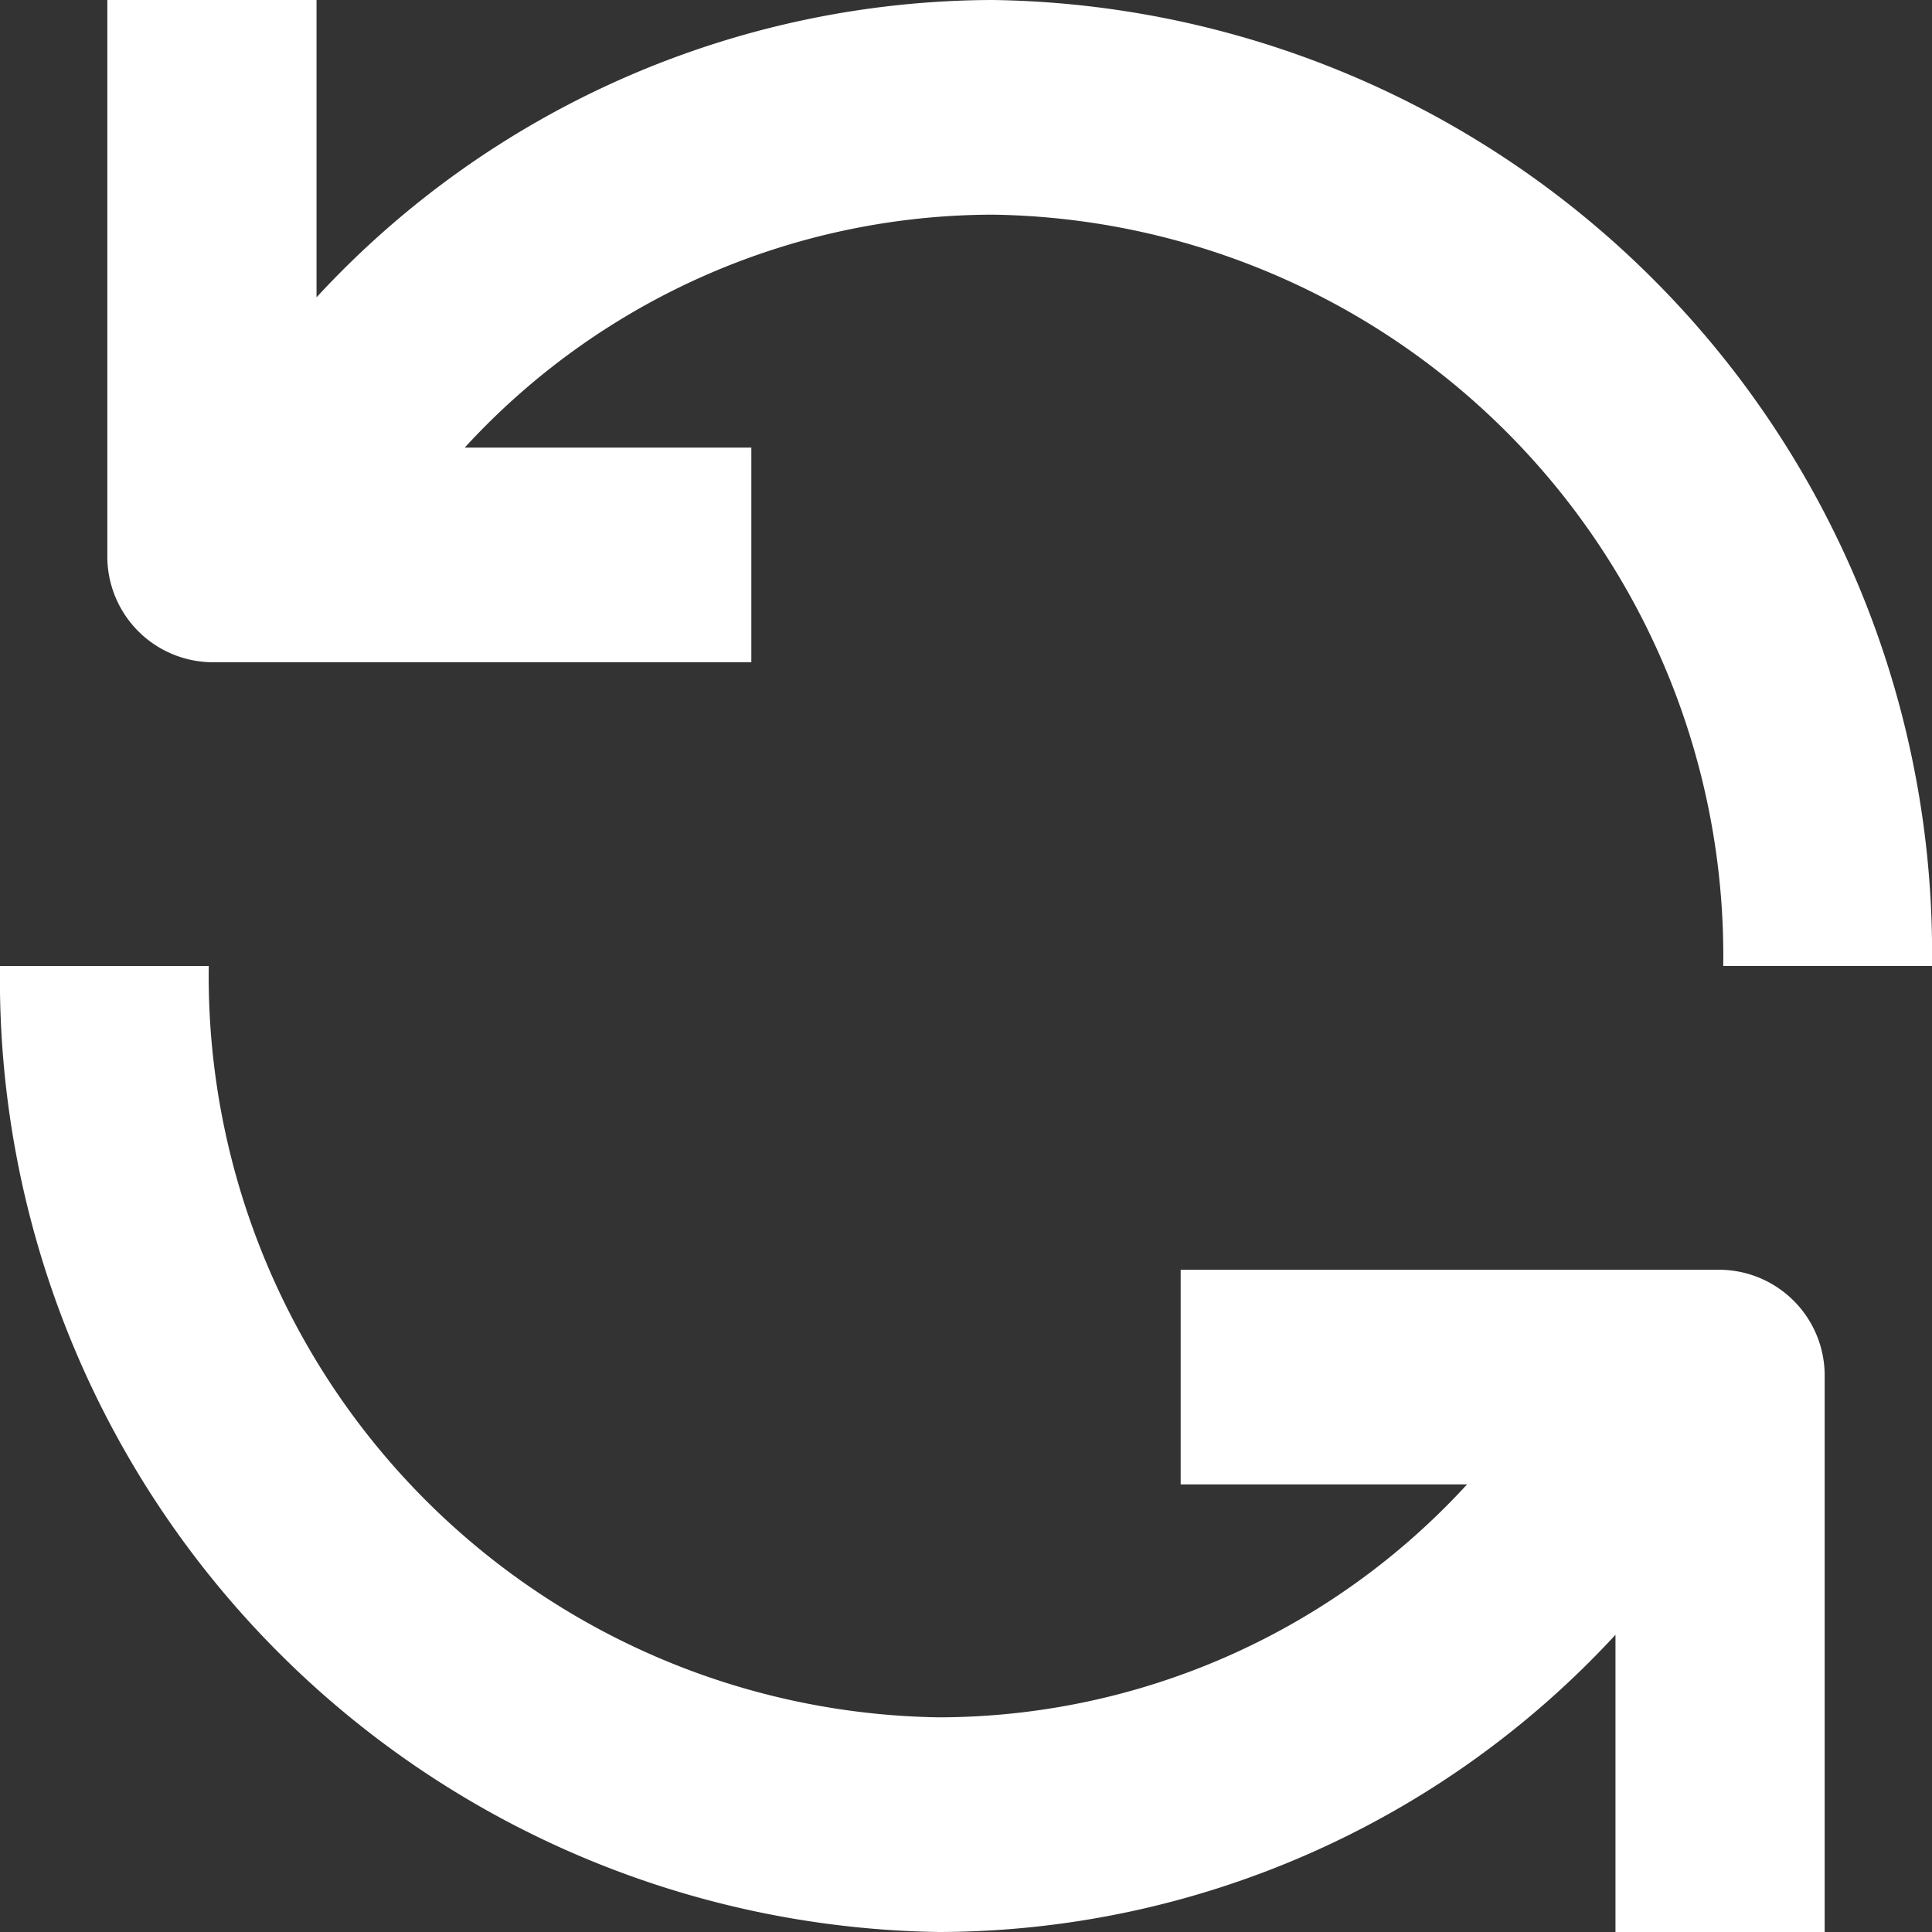 <svg id="_161-refresh" data-name="161-refresh" xmlns="http://www.w3.org/2000/svg" width="18" height="18" viewBox="0 0 18 18">
  <rect x="0" y="0" width="18" height="18" fill="#333333" stroke="none"/>
  <path id="Path" d="M8.249,0a8.6,8.6,0,0,0-6.3,2.77V0H0V5.17a.986.986,0,0,0,.971,1H6v-2H3.33A6.69,6.69,0,0,1,8.249,2a6.905,6.905,0,0,1,6.806,7H17A8.878,8.878,0,0,0,8.249,0Z" transform="translate(1)" fill="#fff"/>
  <path id="Path-2" data-name="Path" d="M16.028,2.83H11v2h2.668A6.686,6.686,0,0,1,8.751,7,6.905,6.905,0,0,1,1.945,0H0A8.878,8.878,0,0,0,8.751,9a8.6,8.6,0,0,0,6.3-2.769V9H17V3.83A.986.986,0,0,0,16.028,2.83Z" transform="translate(0 9)" fill="#fff"/>
</svg>
